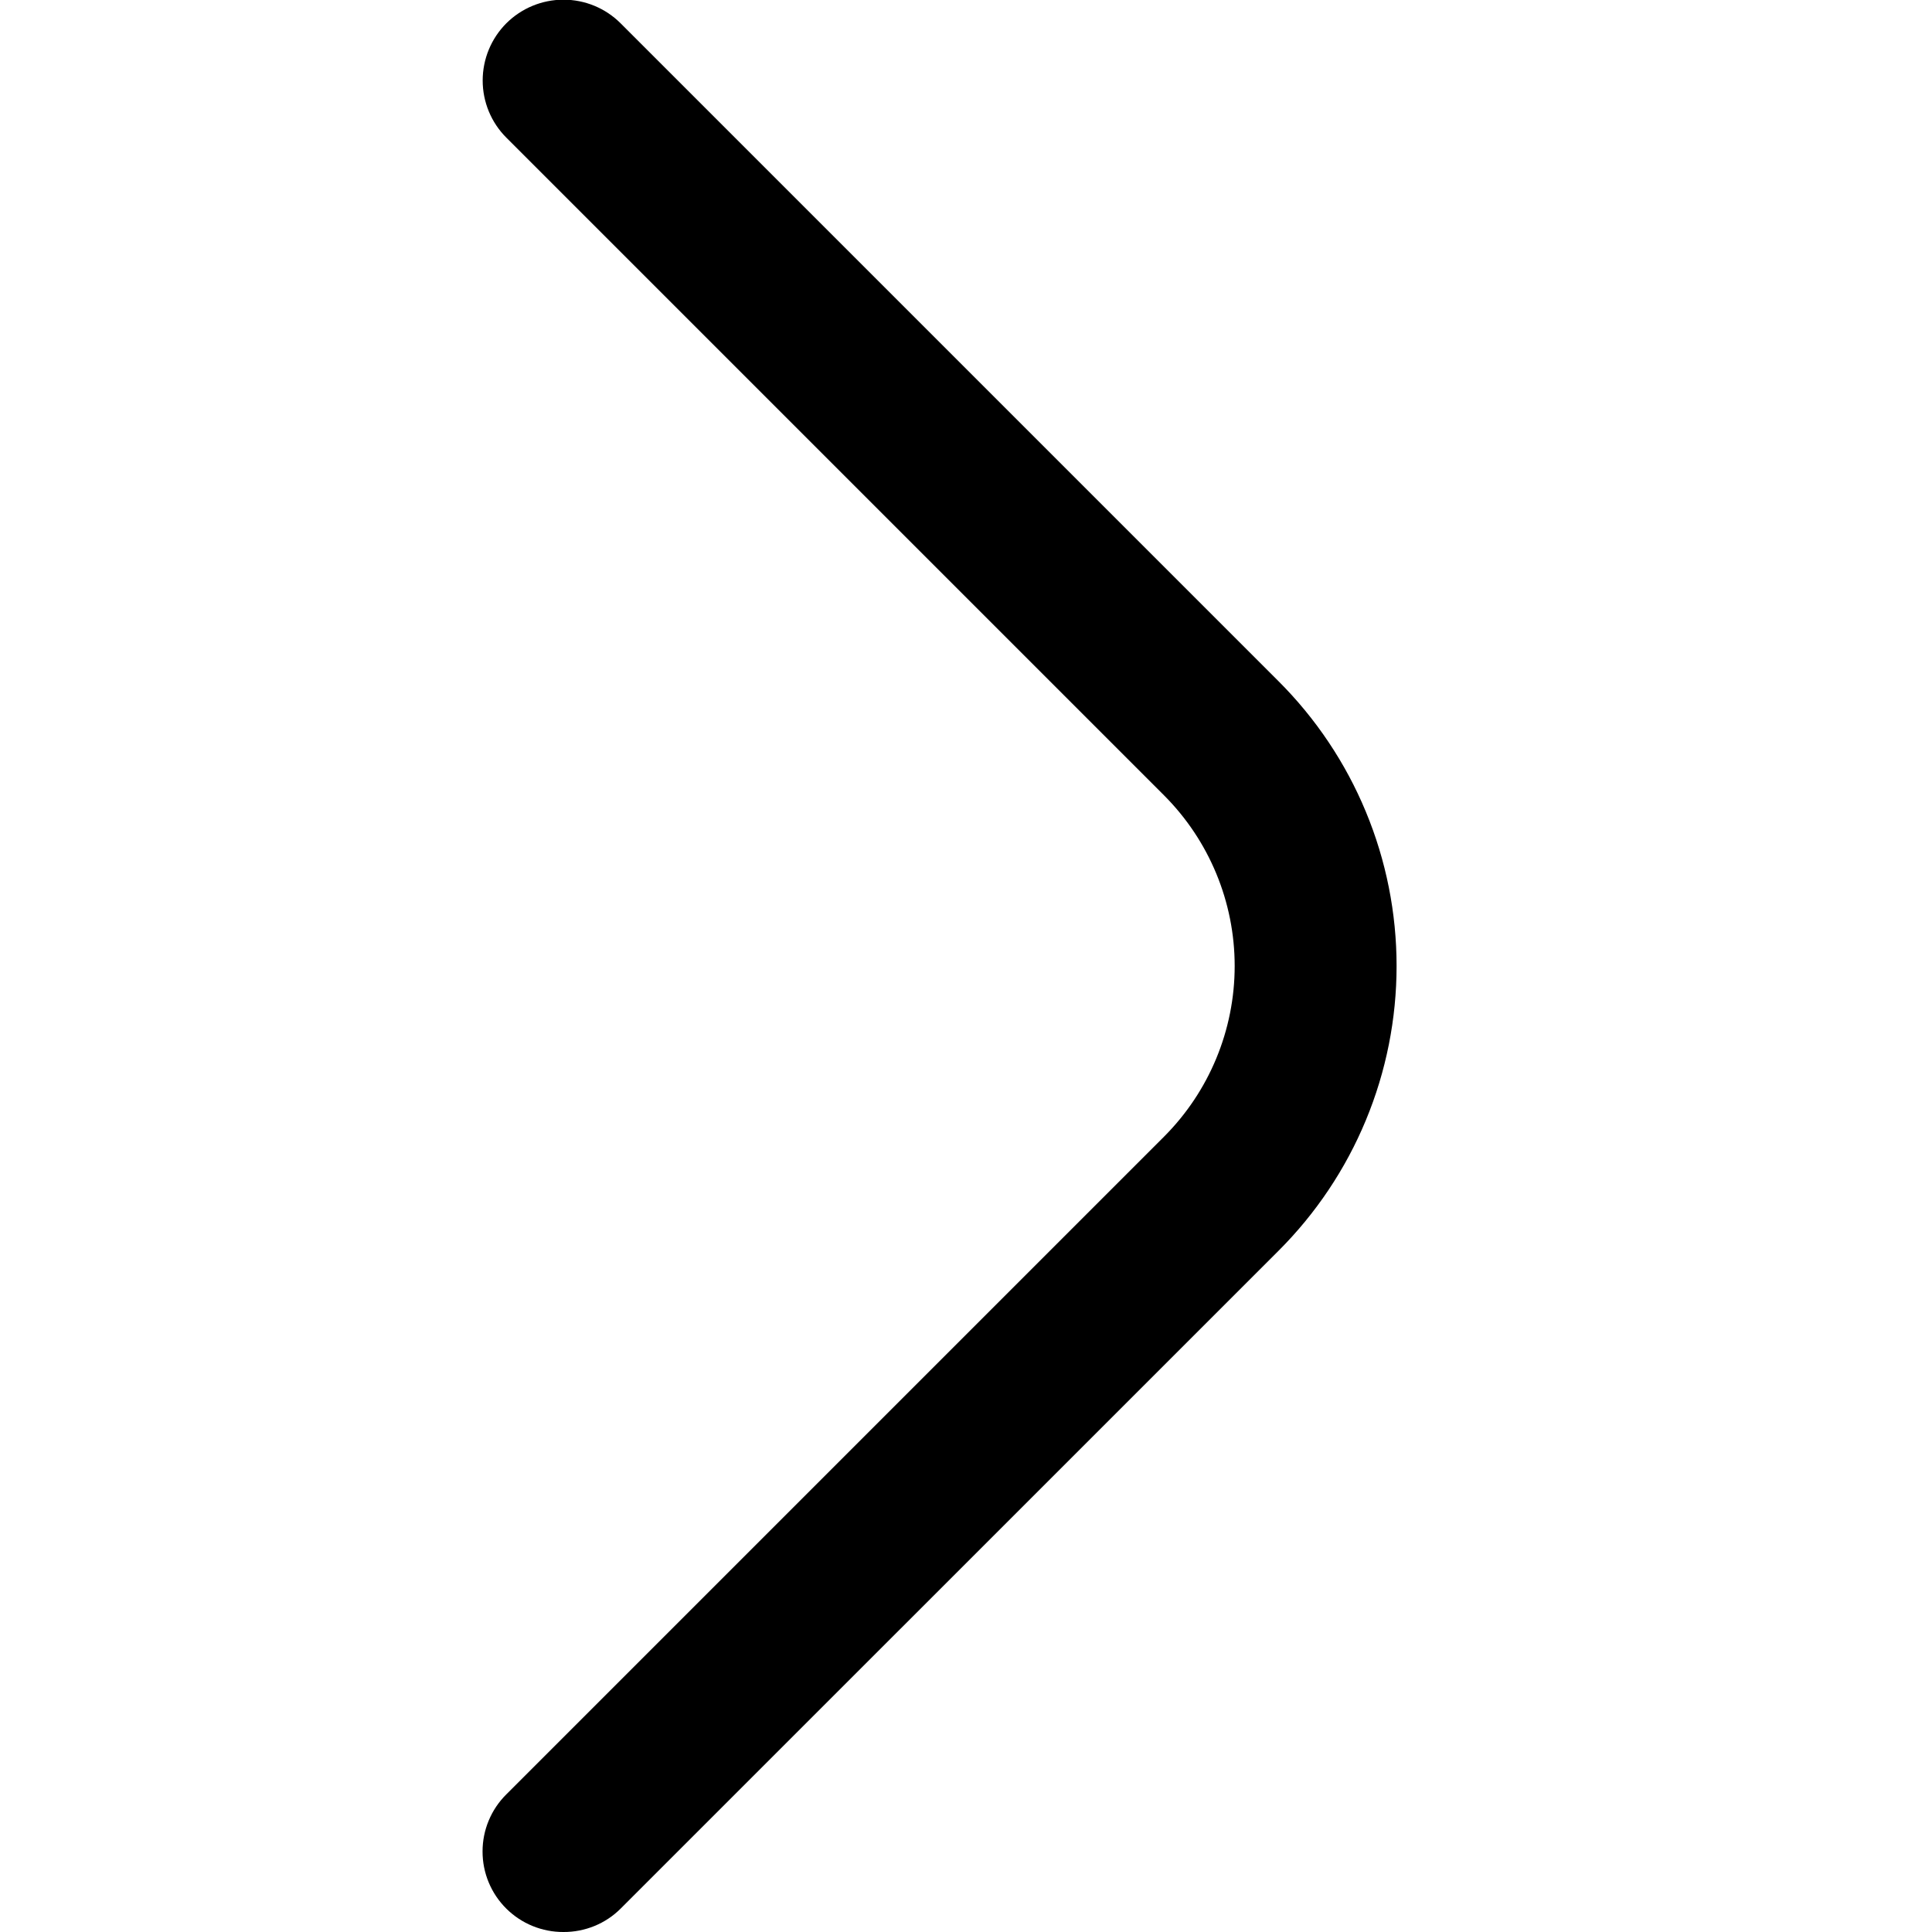 <svg width="30" height="30" viewBox="0 0 30 30" fill="none" xmlns="http://www.w3.org/2000/svg">
<g clip-path="url(#clip0_140_14)">
<path d="M8.75 30C8.585 30.001 8.422 29.969 8.27 29.907C8.118 29.845 7.979 29.753 7.862 29.637C7.745 29.521 7.652 29.383 7.589 29.231C7.525 29.078 7.493 28.915 7.493 28.75C7.493 28.585 7.525 28.422 7.589 28.269C7.652 28.117 7.745 27.979 7.862 27.863L18.075 17.65C18.777 16.947 19.172 15.994 19.172 15C19.172 14.006 18.777 13.053 18.075 12.35L7.862 2.137C7.627 1.902 7.495 1.583 7.495 1.25C7.495 0.917 7.627 0.598 7.862 0.362C8.098 0.127 8.417 -0.005 8.75 -0.005C9.083 -0.005 9.402 0.127 9.637 0.362L19.85 10.575C20.432 11.156 20.894 11.845 21.209 12.605C21.524 13.364 21.686 14.178 21.686 15C21.686 15.822 21.524 16.636 21.209 17.395C20.894 18.155 20.432 18.844 19.85 19.425L9.637 29.637C9.521 29.753 9.382 29.845 9.23 29.907C9.078 29.969 8.914 30.001 8.75 30Z" fill="black"/>
</g>
<defs>
<clipPath id="clip0_140_14">
<rect width="30" height="30" fill="white"/>
</clipPath>
</defs>
</svg>
